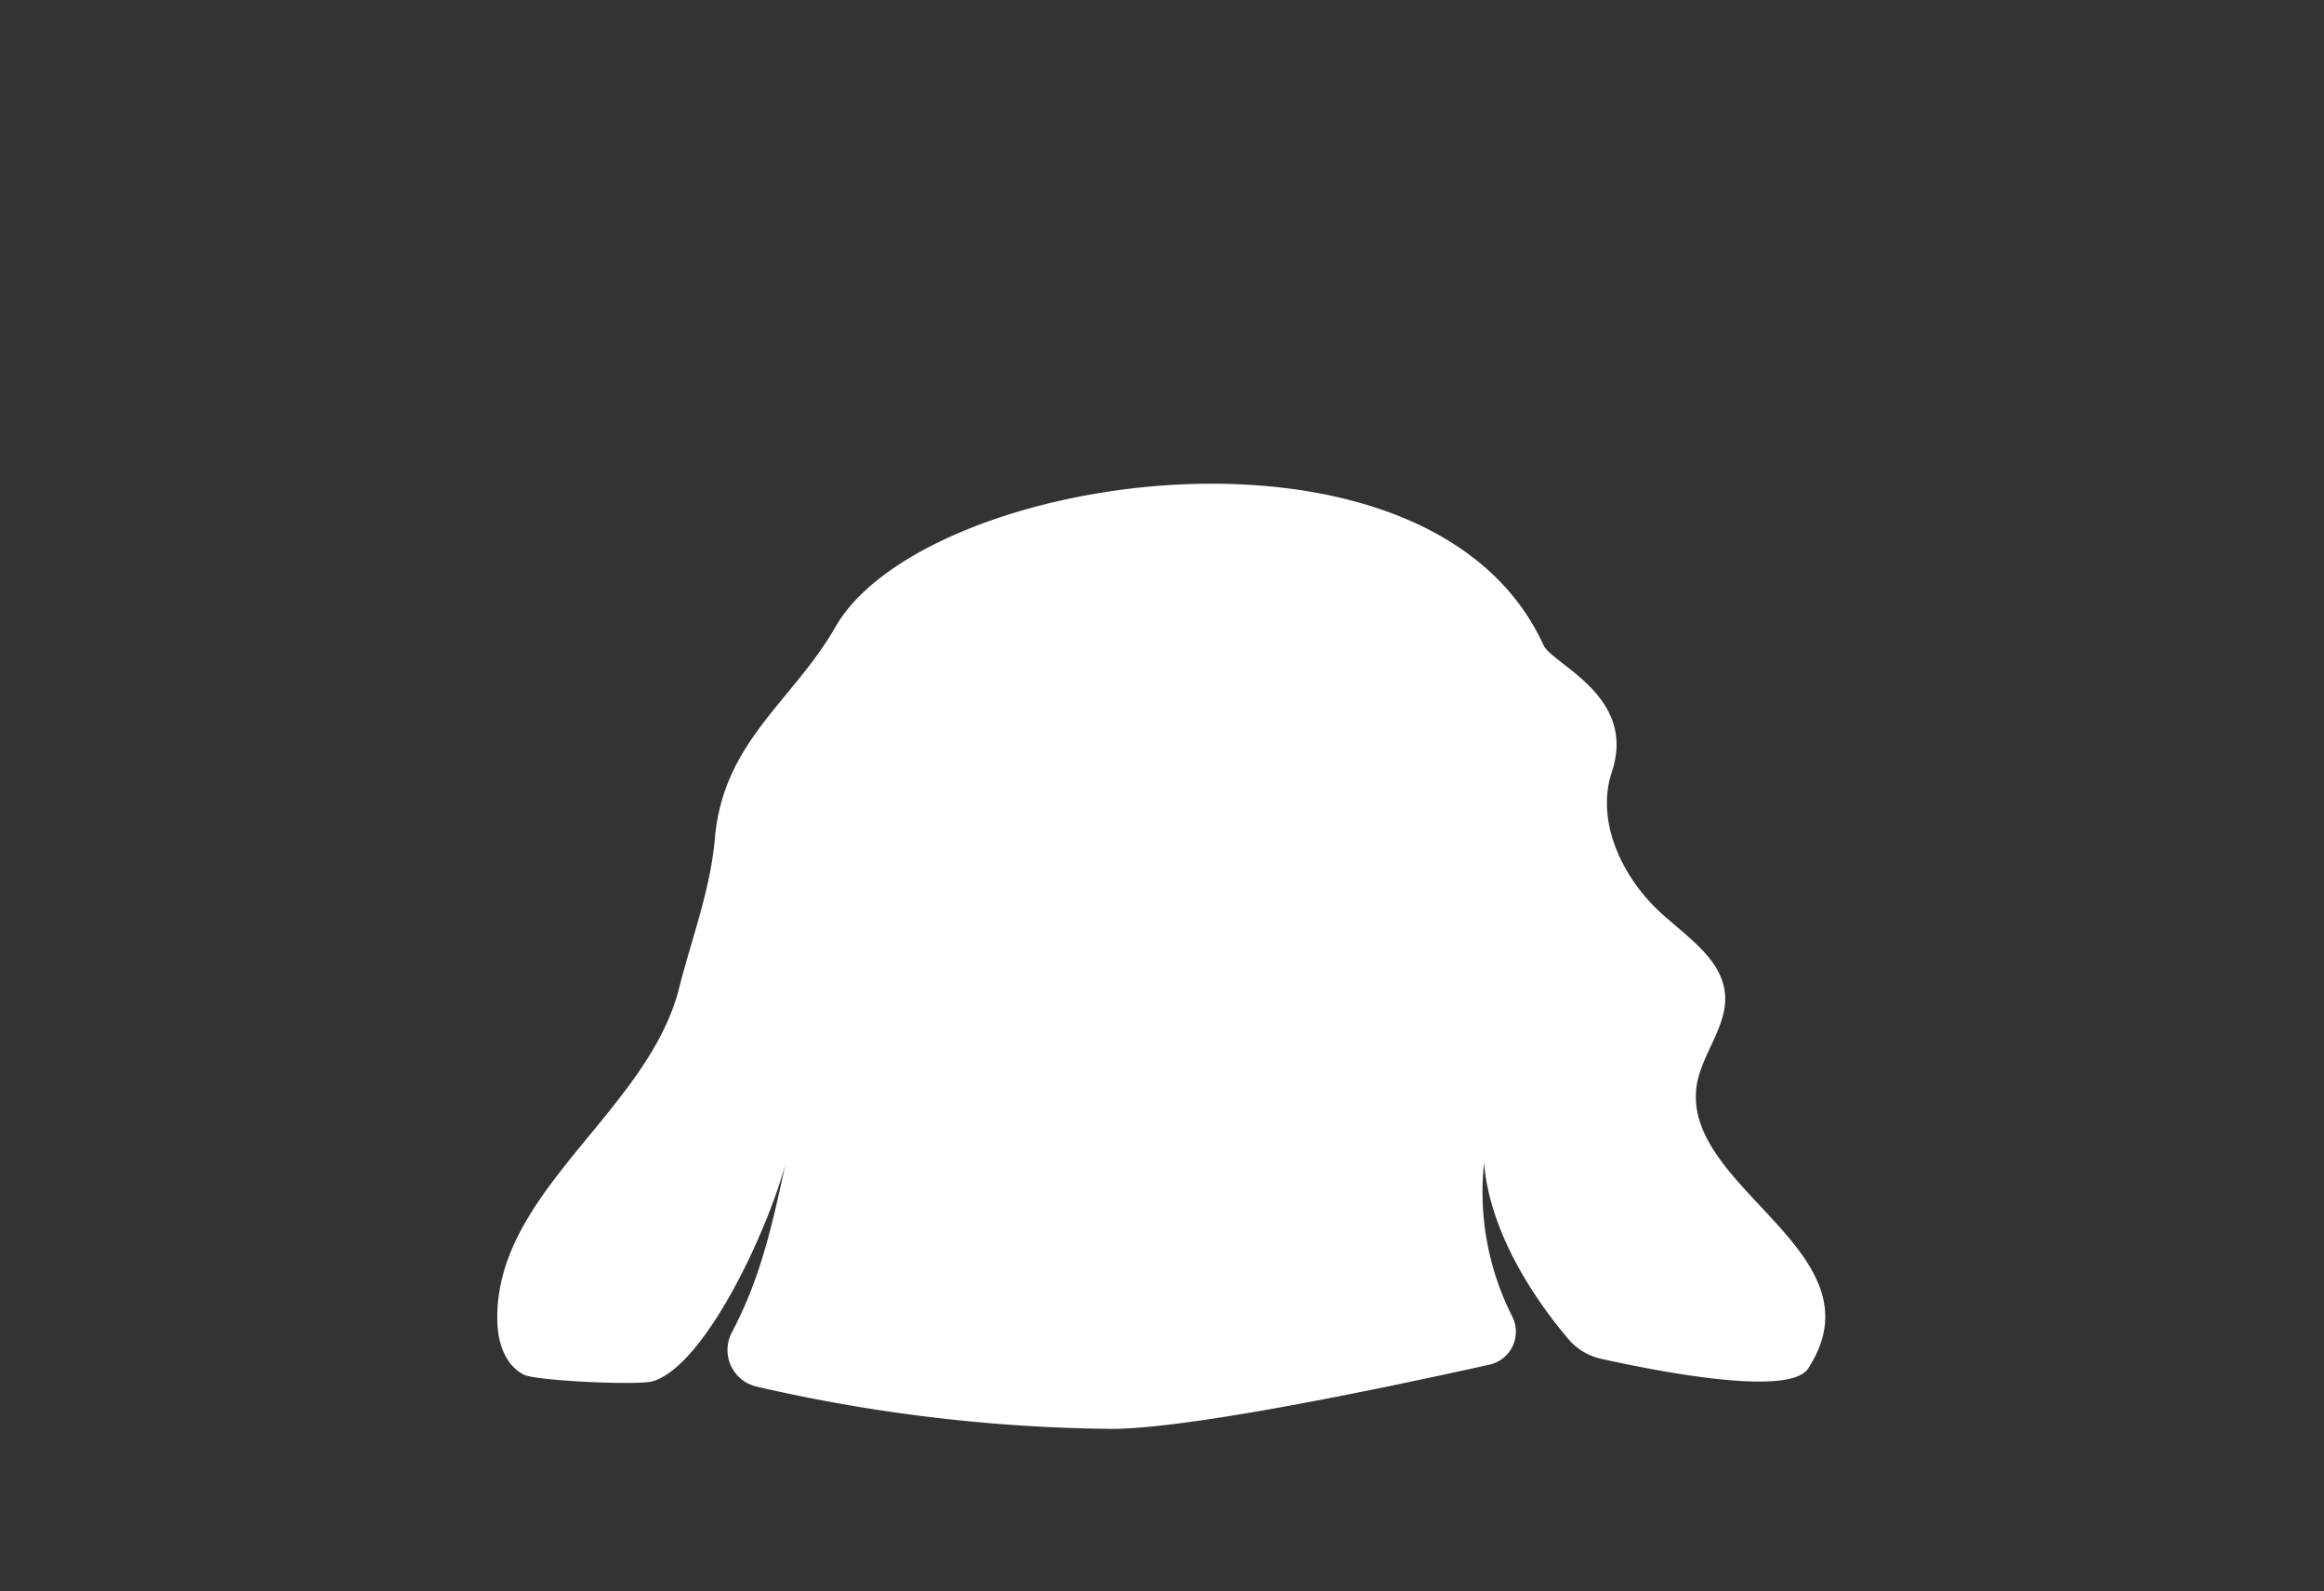 <svg xmlns="http://www.w3.org/2000/svg" viewBox="0 0 177.58 121.56">
  <rect x="0" y="0" width="177.58" height="121.56" fill="#333333" stroke="none"/>
  <defs>
    <style>
      .cls-1 {
        fill: #fff;
      }
    </style>
  </defs>
  <g id="head">
    <path class="cls-1" d="M54.63,64c-.35,4-1.76,7.62-2.74,11.49C49.51,84.9,37.87,91,38,100.78c0,1.65.55,3.5,2.05,4.24.93.46,8.65.82,9.8.5C53.7,104.42,58.4,94.69,60,89c-1.05,4.82-1.89,8.61-4.07,12.77a2.87,2.87,0,0,0,1.83,4.14,125.76,125.76,0,0,0,27,3.24c6.09.06,22-3.34,29.08-4.91a2.58,2.58,0,0,0,1.71-3.68,21,21,0,0,1-2.15-11.73c.47,5.83,4.52,11.21,6.46,13.48a4.56,4.56,0,0,0,2.45,1.48c3.86.86,14.4,3,15.85.75,5.75-8.79-9.33-13.6-8.55-21.34.26-2.54,2.42-4.73,2.2-7.27-.25-2.79-3.13-4.5-5.18-6.46-2.8-2.7-4.68-6.85-3.47-10.49,1.95-5.83-4.54-8.2-5.23-9.72-8.71-19-47.36-13.22-54.11-1.34C60.59,53.55,55.28,56.64,54.63,64Z"/>
  </g>
</svg>
